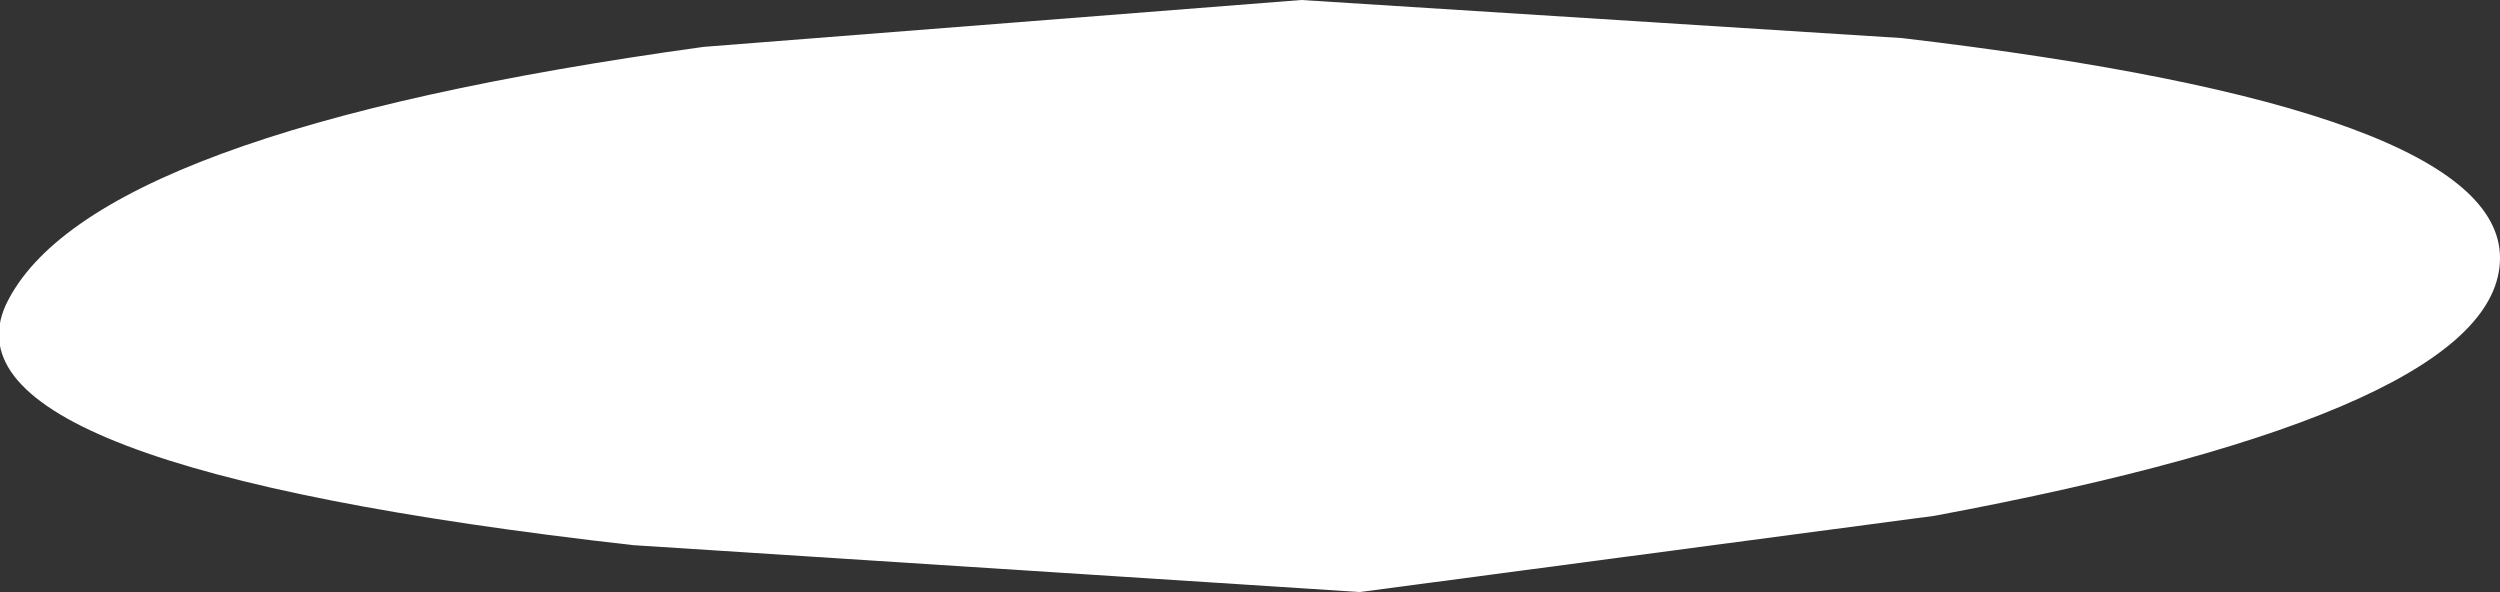 <?xml version="1.0" encoding="UTF-8" standalone="no"?>
<svg xmlns:xlink="http://www.w3.org/1999/xlink" height="10.1px" width="42.65px" xmlns="http://www.w3.org/2000/svg">
  <rect width="100%" height="100%" fill="#333333" stroke="none"/>
  <g transform="matrix(1.0, 0.0, 0.0, 1.0, 0.0, 0.0)">
    <path d="M22.2 0.0 L32.45 0.65 Q42.65 1.85 42.65 4.4 42.65 7.0 33.0 8.8 L23.2 10.1 10.8 9.3 Q-1.15 7.95 0.1 5.2 1.5 2.25 12.0 0.8 L22.2 0.0" fill="#ffffff" fill-rule="evenodd" stroke="none"/>
  </g>
</svg>
